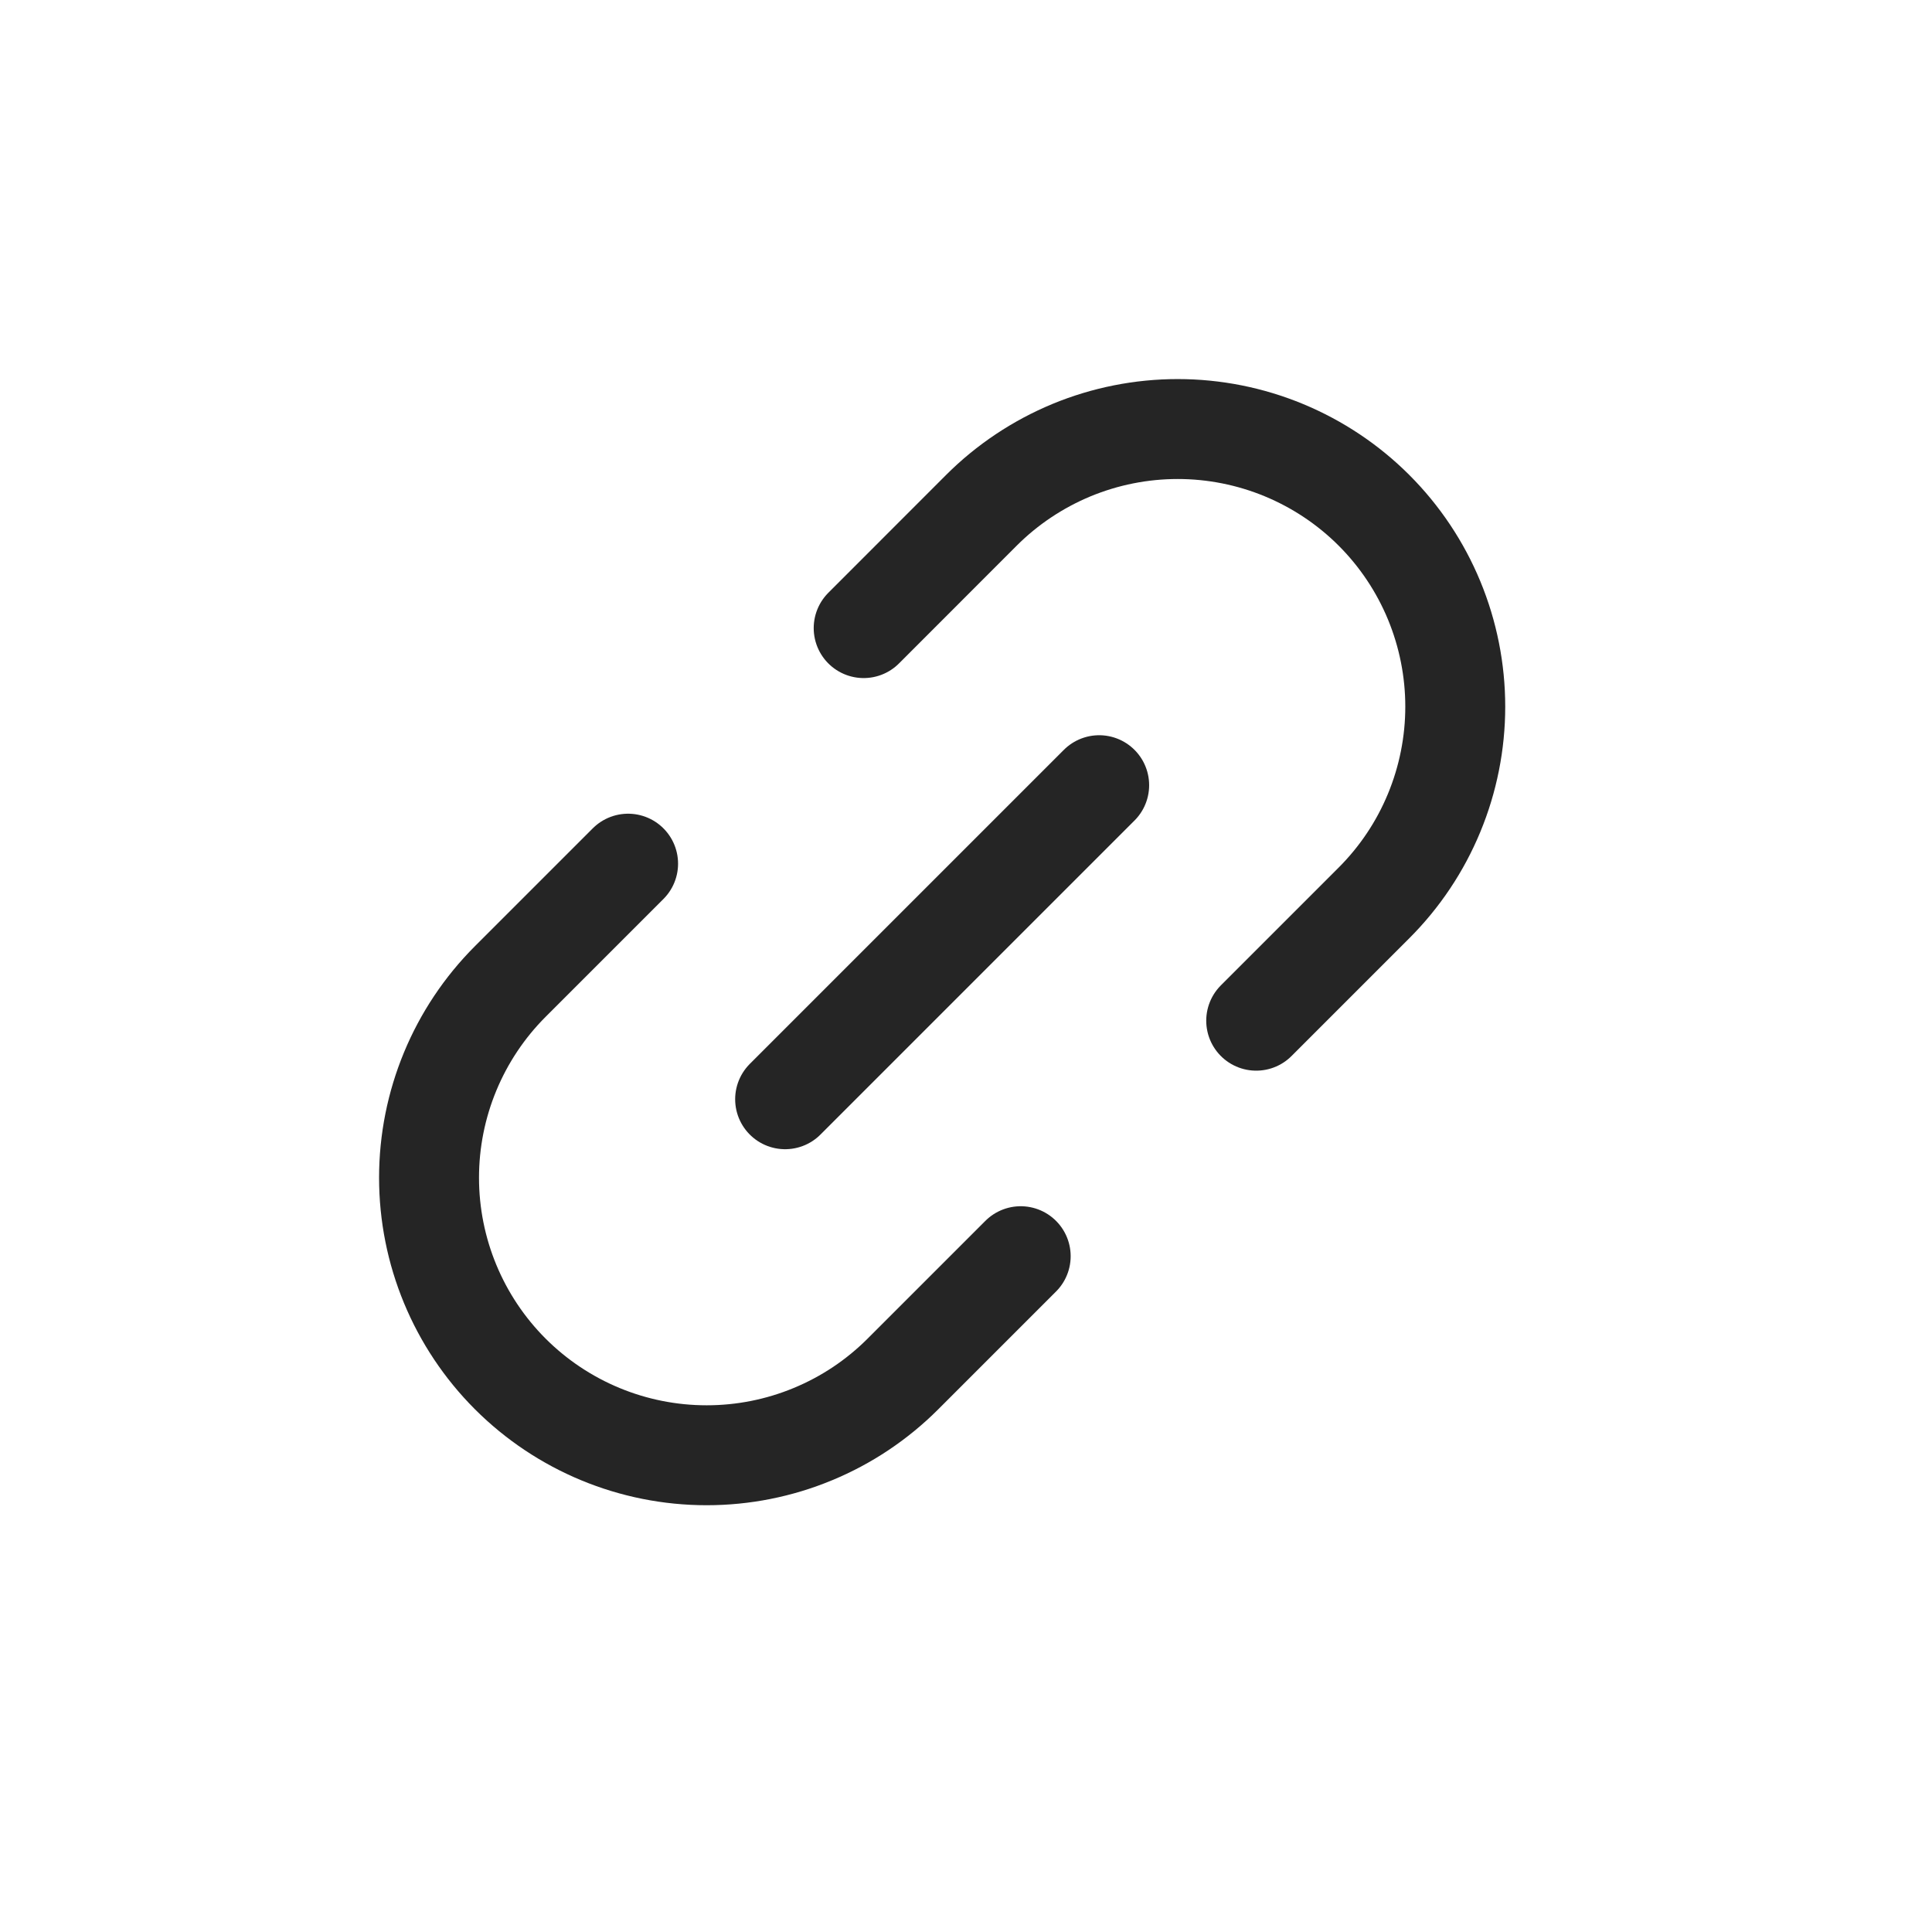 <svg width="29" height="29" viewBox="0 0 29 29" fill="none" xmlns="http://www.w3.org/2000/svg">
<g clip-path="url(#clip0_613_3553)">
<path d="M12.964 9.428L14.731 7.66C15.118 7.273 15.578 6.967 16.083 6.757C16.589 6.548 17.13 6.44 17.678 6.44C18.225 6.44 18.767 6.548 19.272 6.757C19.778 6.967 20.237 7.273 20.624 7.66C21.011 8.047 21.318 8.507 21.527 9.012C21.736 9.518 21.844 10.059 21.844 10.607C21.844 11.154 21.736 11.696 21.527 12.201C21.318 12.707 21.011 13.166 20.624 13.553L18.856 15.321M15.321 18.856L13.553 20.624C13.166 21.011 12.707 21.318 12.201 21.527C11.695 21.737 11.154 21.844 10.607 21.844C9.501 21.844 8.442 21.405 7.66 20.624C6.879 19.843 6.44 18.783 6.44 17.678C6.44 16.573 6.879 15.513 7.66 14.732L9.428 12.964" stroke="#252525" stroke-width="1.5" stroke-linecap="round" stroke-linejoin="round"/>
<path d="M11.785 16.5L16.499 11.786" stroke="#252525" stroke-width="1.5" stroke-linecap="round" stroke-linejoin="round"/>
</g>
<defs>
<clipPath id="clip0_613_3553">
<rect width="20" height="20" fill="white" transform="translate(0 14.143) rotate(-45)"/>
</clipPath>
</defs>
</svg>
